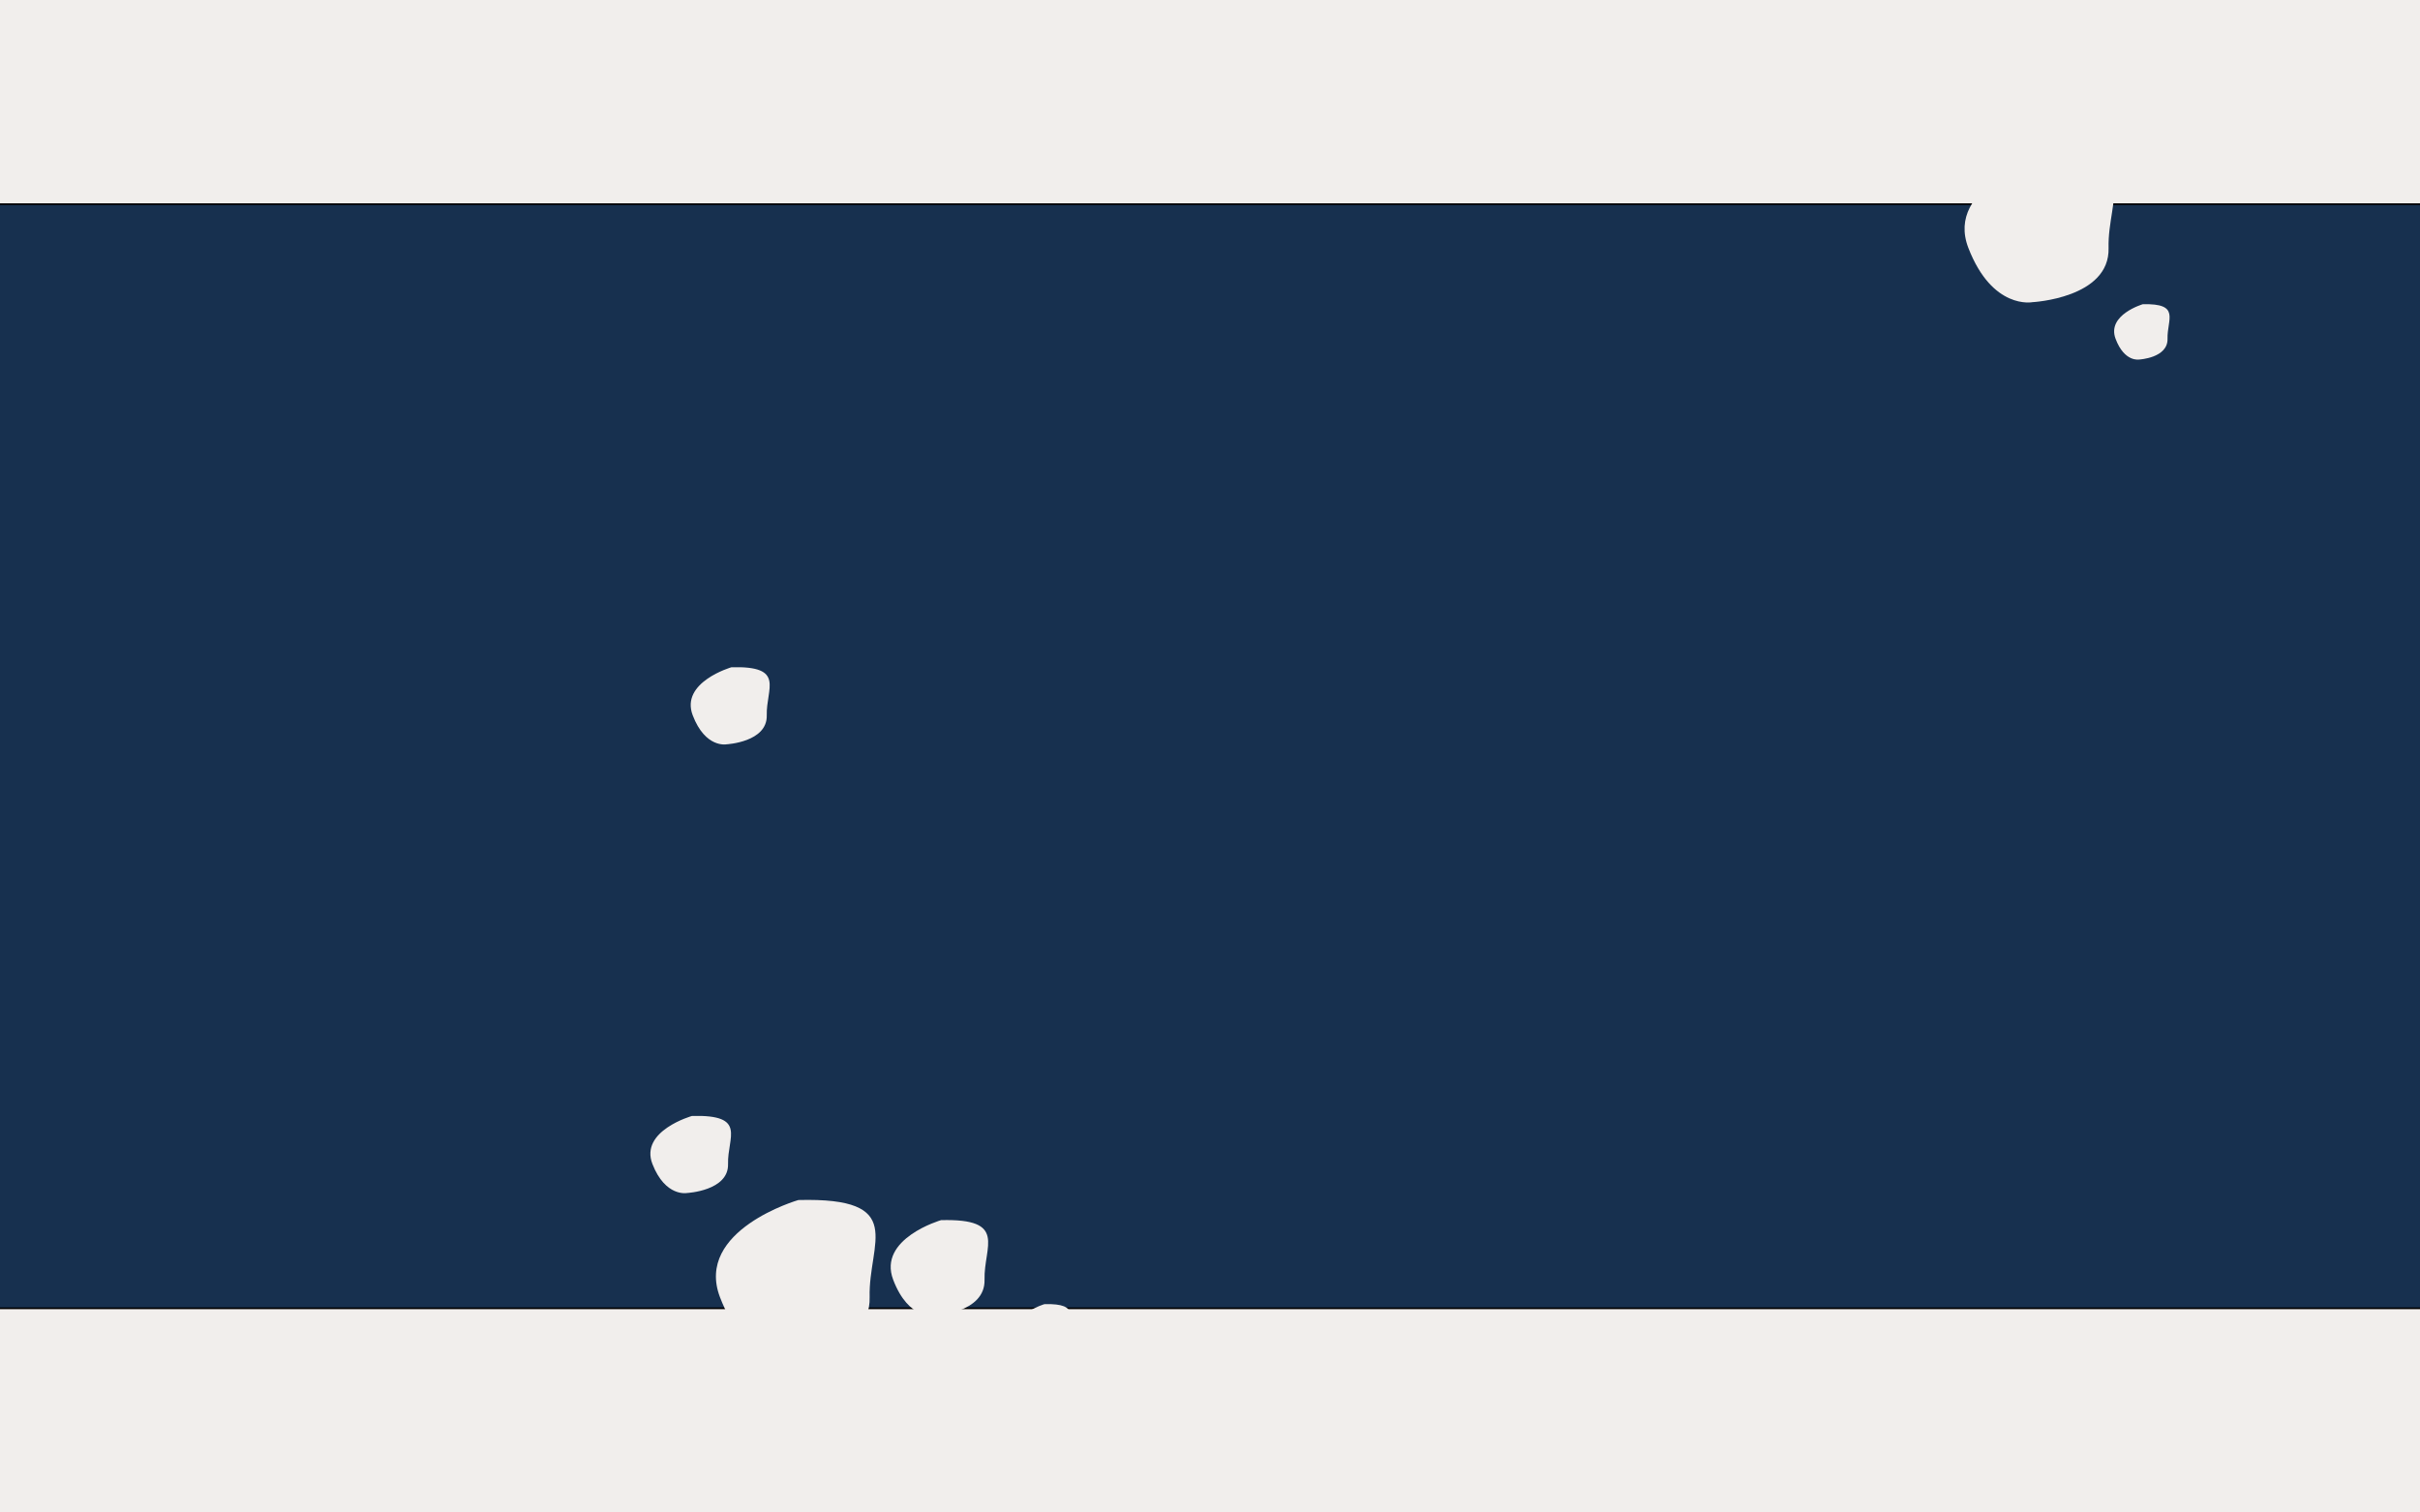<svg width="1440" height="900" viewBox="0 0 1440 900" fill="none" xmlns="http://www.w3.org/2000/svg">
<rect x="0" y="0" width="1440" height="900" fill="#808080" stroke="none"/>
<g clip-path="url(#clip0)">
<rect width="1440" height="900" fill="#F1EEEC"/>
<rect x="-68.5" y="121.5" width="1578" height="657" fill="#17304F" stroke="black"/>
<path d="M411.791 664.037C411.791 664.037 380.51 672.872 388.223 692.646C395.937 712.42 408.792 709.896 408.792 709.896C408.792 709.896 433.645 708.633 433.217 692.646C432.788 676.659 444.787 663.196 411.791 664.037Z" fill="#F1EEEC"/>
<path d="M621.528 776.025C621.528 776.025 600.673 781.979 605.816 795.305C610.958 808.631 619.528 806.93 619.528 806.93C619.528 806.93 636.097 806.079 635.811 795.305C635.526 784.531 643.524 775.458 621.528 776.025Z" fill="#F1EEEC"/>
<path d="M1275.04 181.027C1275.04 181.027 1253.54 187.365 1258.84 201.551C1264.14 215.736 1272.98 213.925 1272.98 213.925C1272.98 213.925 1290.07 213.02 1289.77 201.551C1289.48 190.081 1297.73 180.423 1275.04 181.027Z" fill="#F1EEEC"/>
<path d="M559.956 726.046C559.956 726.046 522.158 736.994 531.478 761.496C540.798 785.999 556.332 782.871 556.332 782.871C556.332 782.871 586.363 781.307 585.845 761.496C585.328 741.686 599.826 725.004 559.956 726.046Z" fill="#F1EEEC"/>
<path d="M1214.97 94.07C1214.97 94.07 1156.97 110.588 1171.27 147.556C1185.57 184.524 1209.41 179.805 1209.41 179.805C1209.41 179.805 1255.49 177.445 1254.69 147.556C1253.9 117.667 1276.15 92.497 1214.97 94.07Z" fill="#F1EEEC"/>
<path d="M475.066 714.076C475.066 714.076 413.156 731.938 428.421 771.915C443.687 811.892 469.13 806.789 469.13 806.789C469.13 806.789 518.319 804.237 517.471 771.915C516.623 739.593 540.369 712.375 475.066 714.076Z" fill="#F1EEEC"/>
<path d="M435.275 397.037C435.275 397.037 404.645 405.872 412.198 425.646C419.75 445.42 432.338 442.896 432.338 442.896C432.338 442.896 456.674 441.633 456.254 425.646C455.834 409.659 467.583 396.196 435.275 397.037Z" fill="#F1EEEC"/>
</g>
<defs>
<clipPath id="clip0">
<rect width="1440" height="900" fill="white"/>
</clipPath>
</defs>
</svg>
